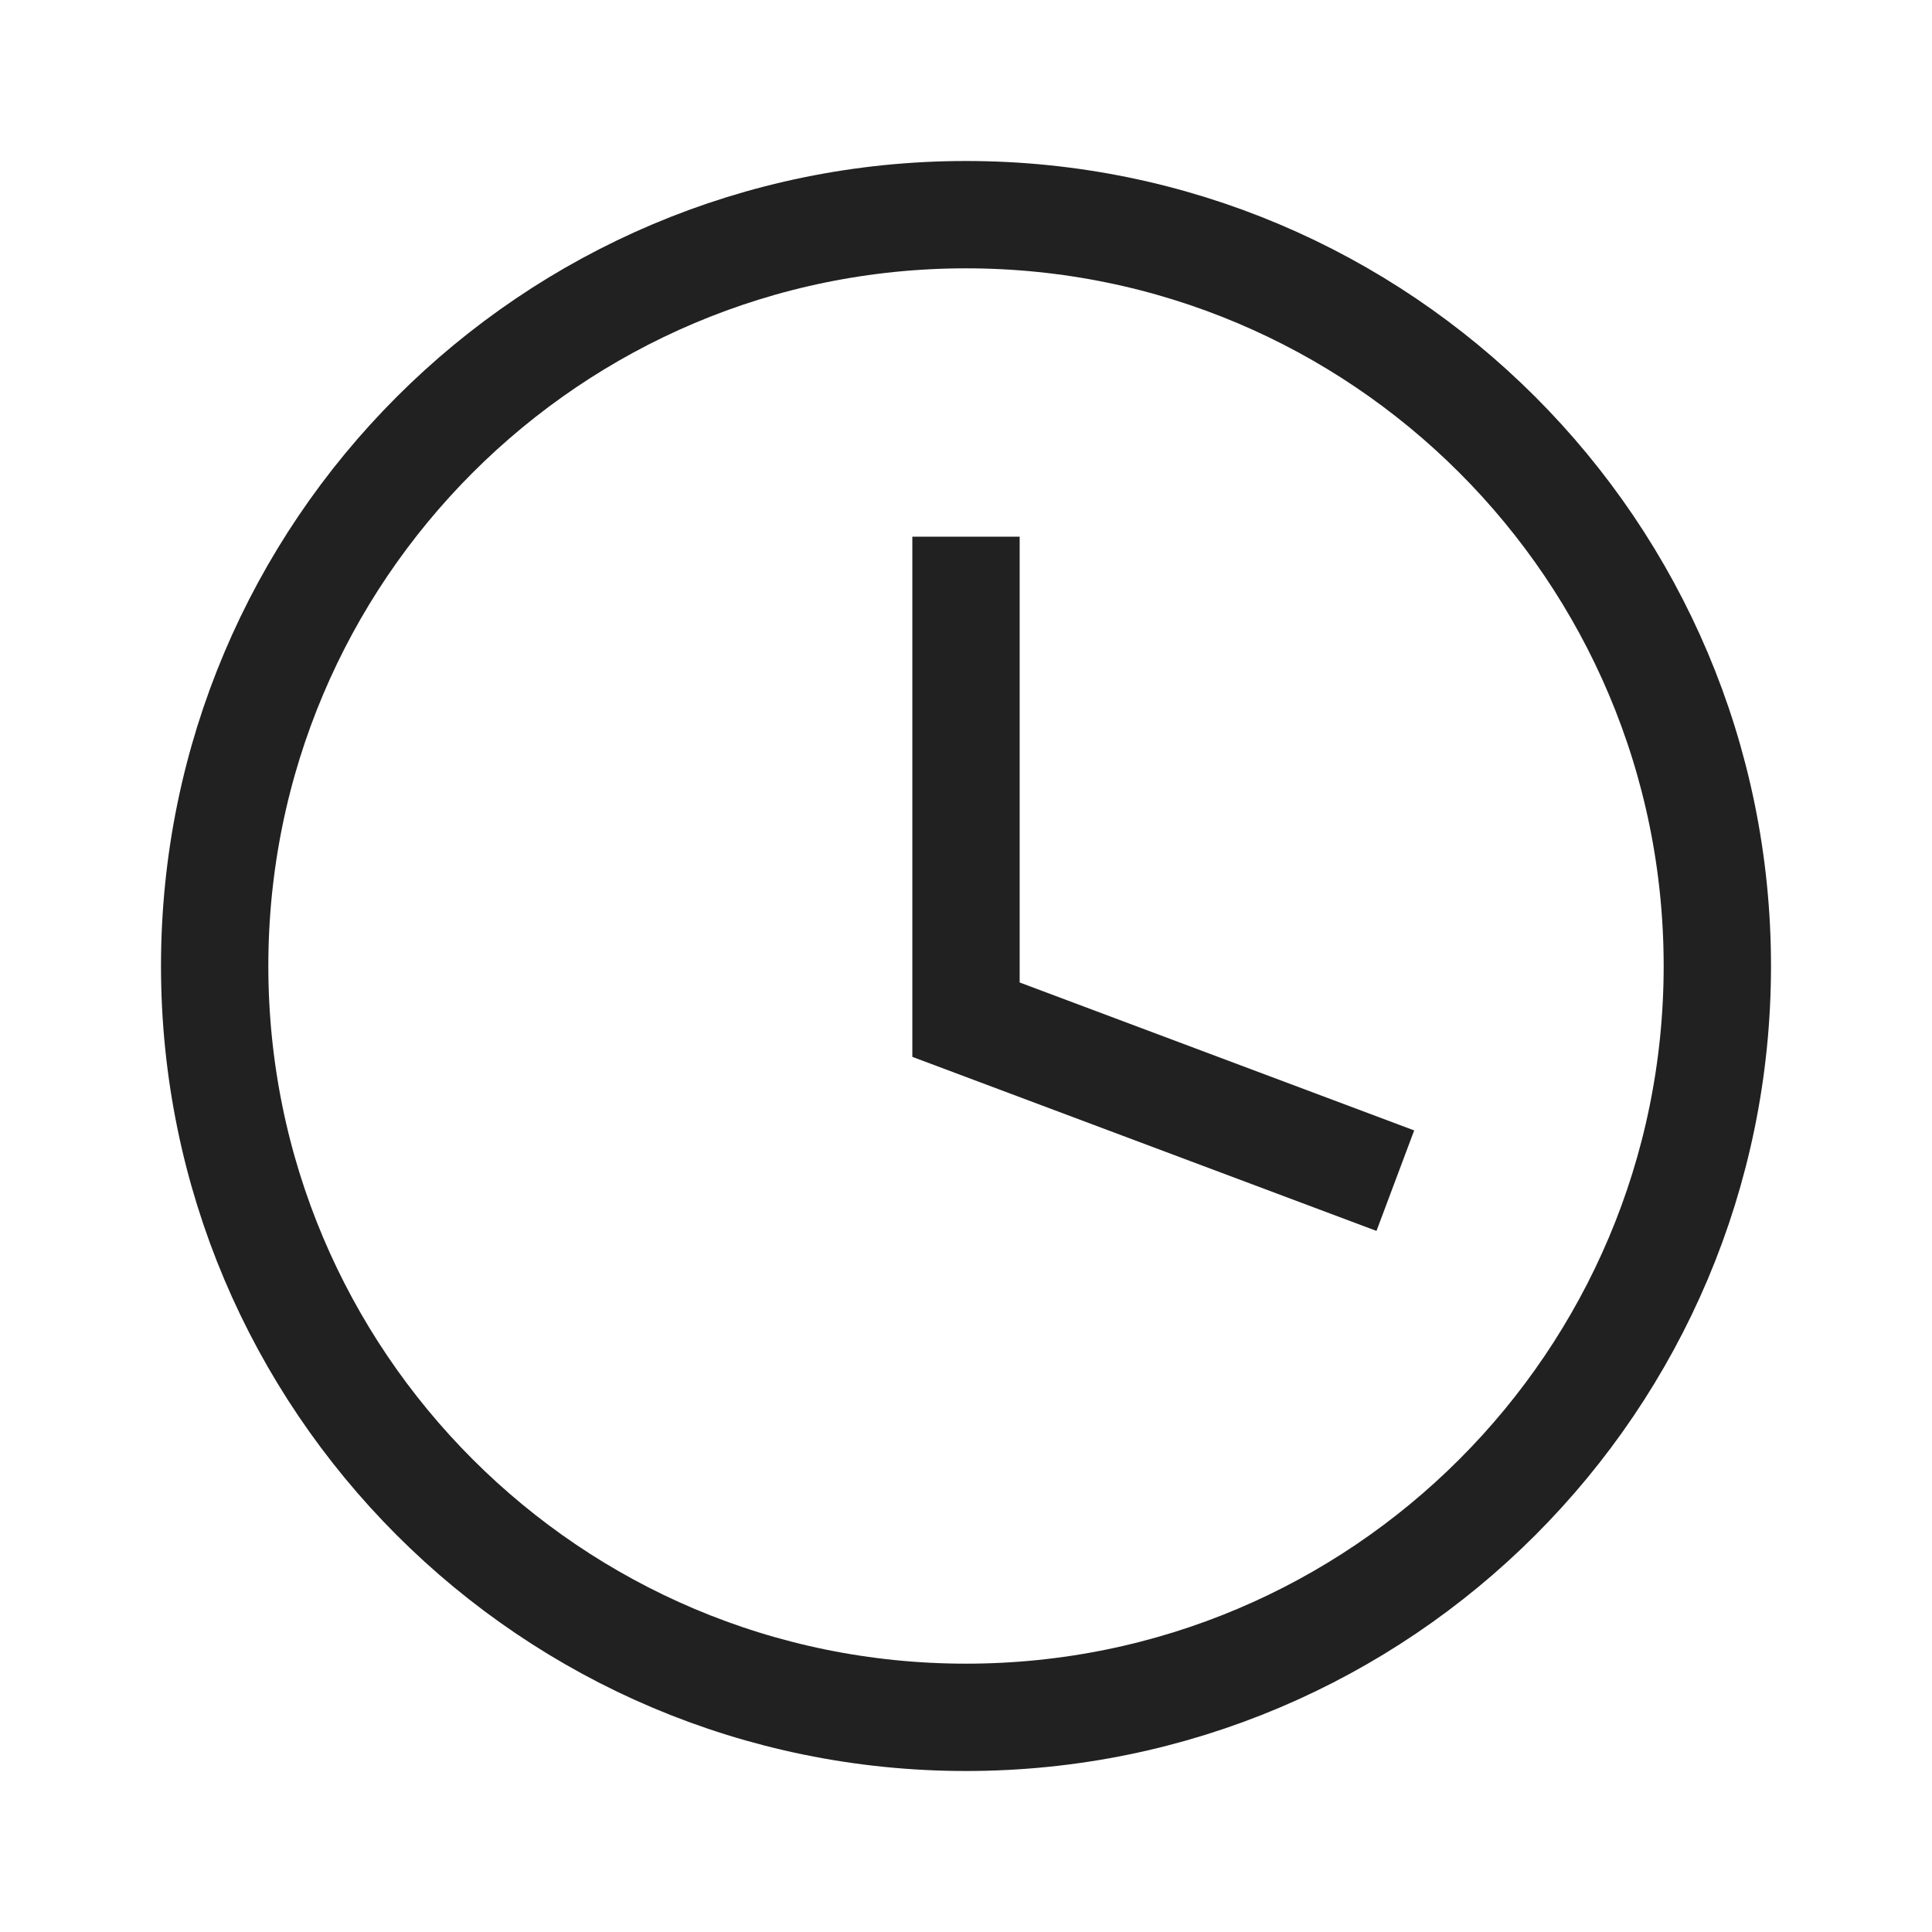 <svg width="14" height="14" viewBox="0 0 18 18" fill="none" xmlns="http://www.w3.org/2000/svg">
<path d="M9 5V9.5L13 11" stroke="#212121" strokeWidth="1.5" strokeLinecap="round" strokeLinejoin="round"/>
<path d="M9 16C12.866 16 16 12.866 16 9C16 5.134 12.866 2 9 2C5.134 2 2 5.134 2 9C2 12.866 5.134 16 9 16Z" stroke="#212121" strokeWidth="1.5" strokeLinecap="round" strokeLinejoin="round"/>
</svg>
